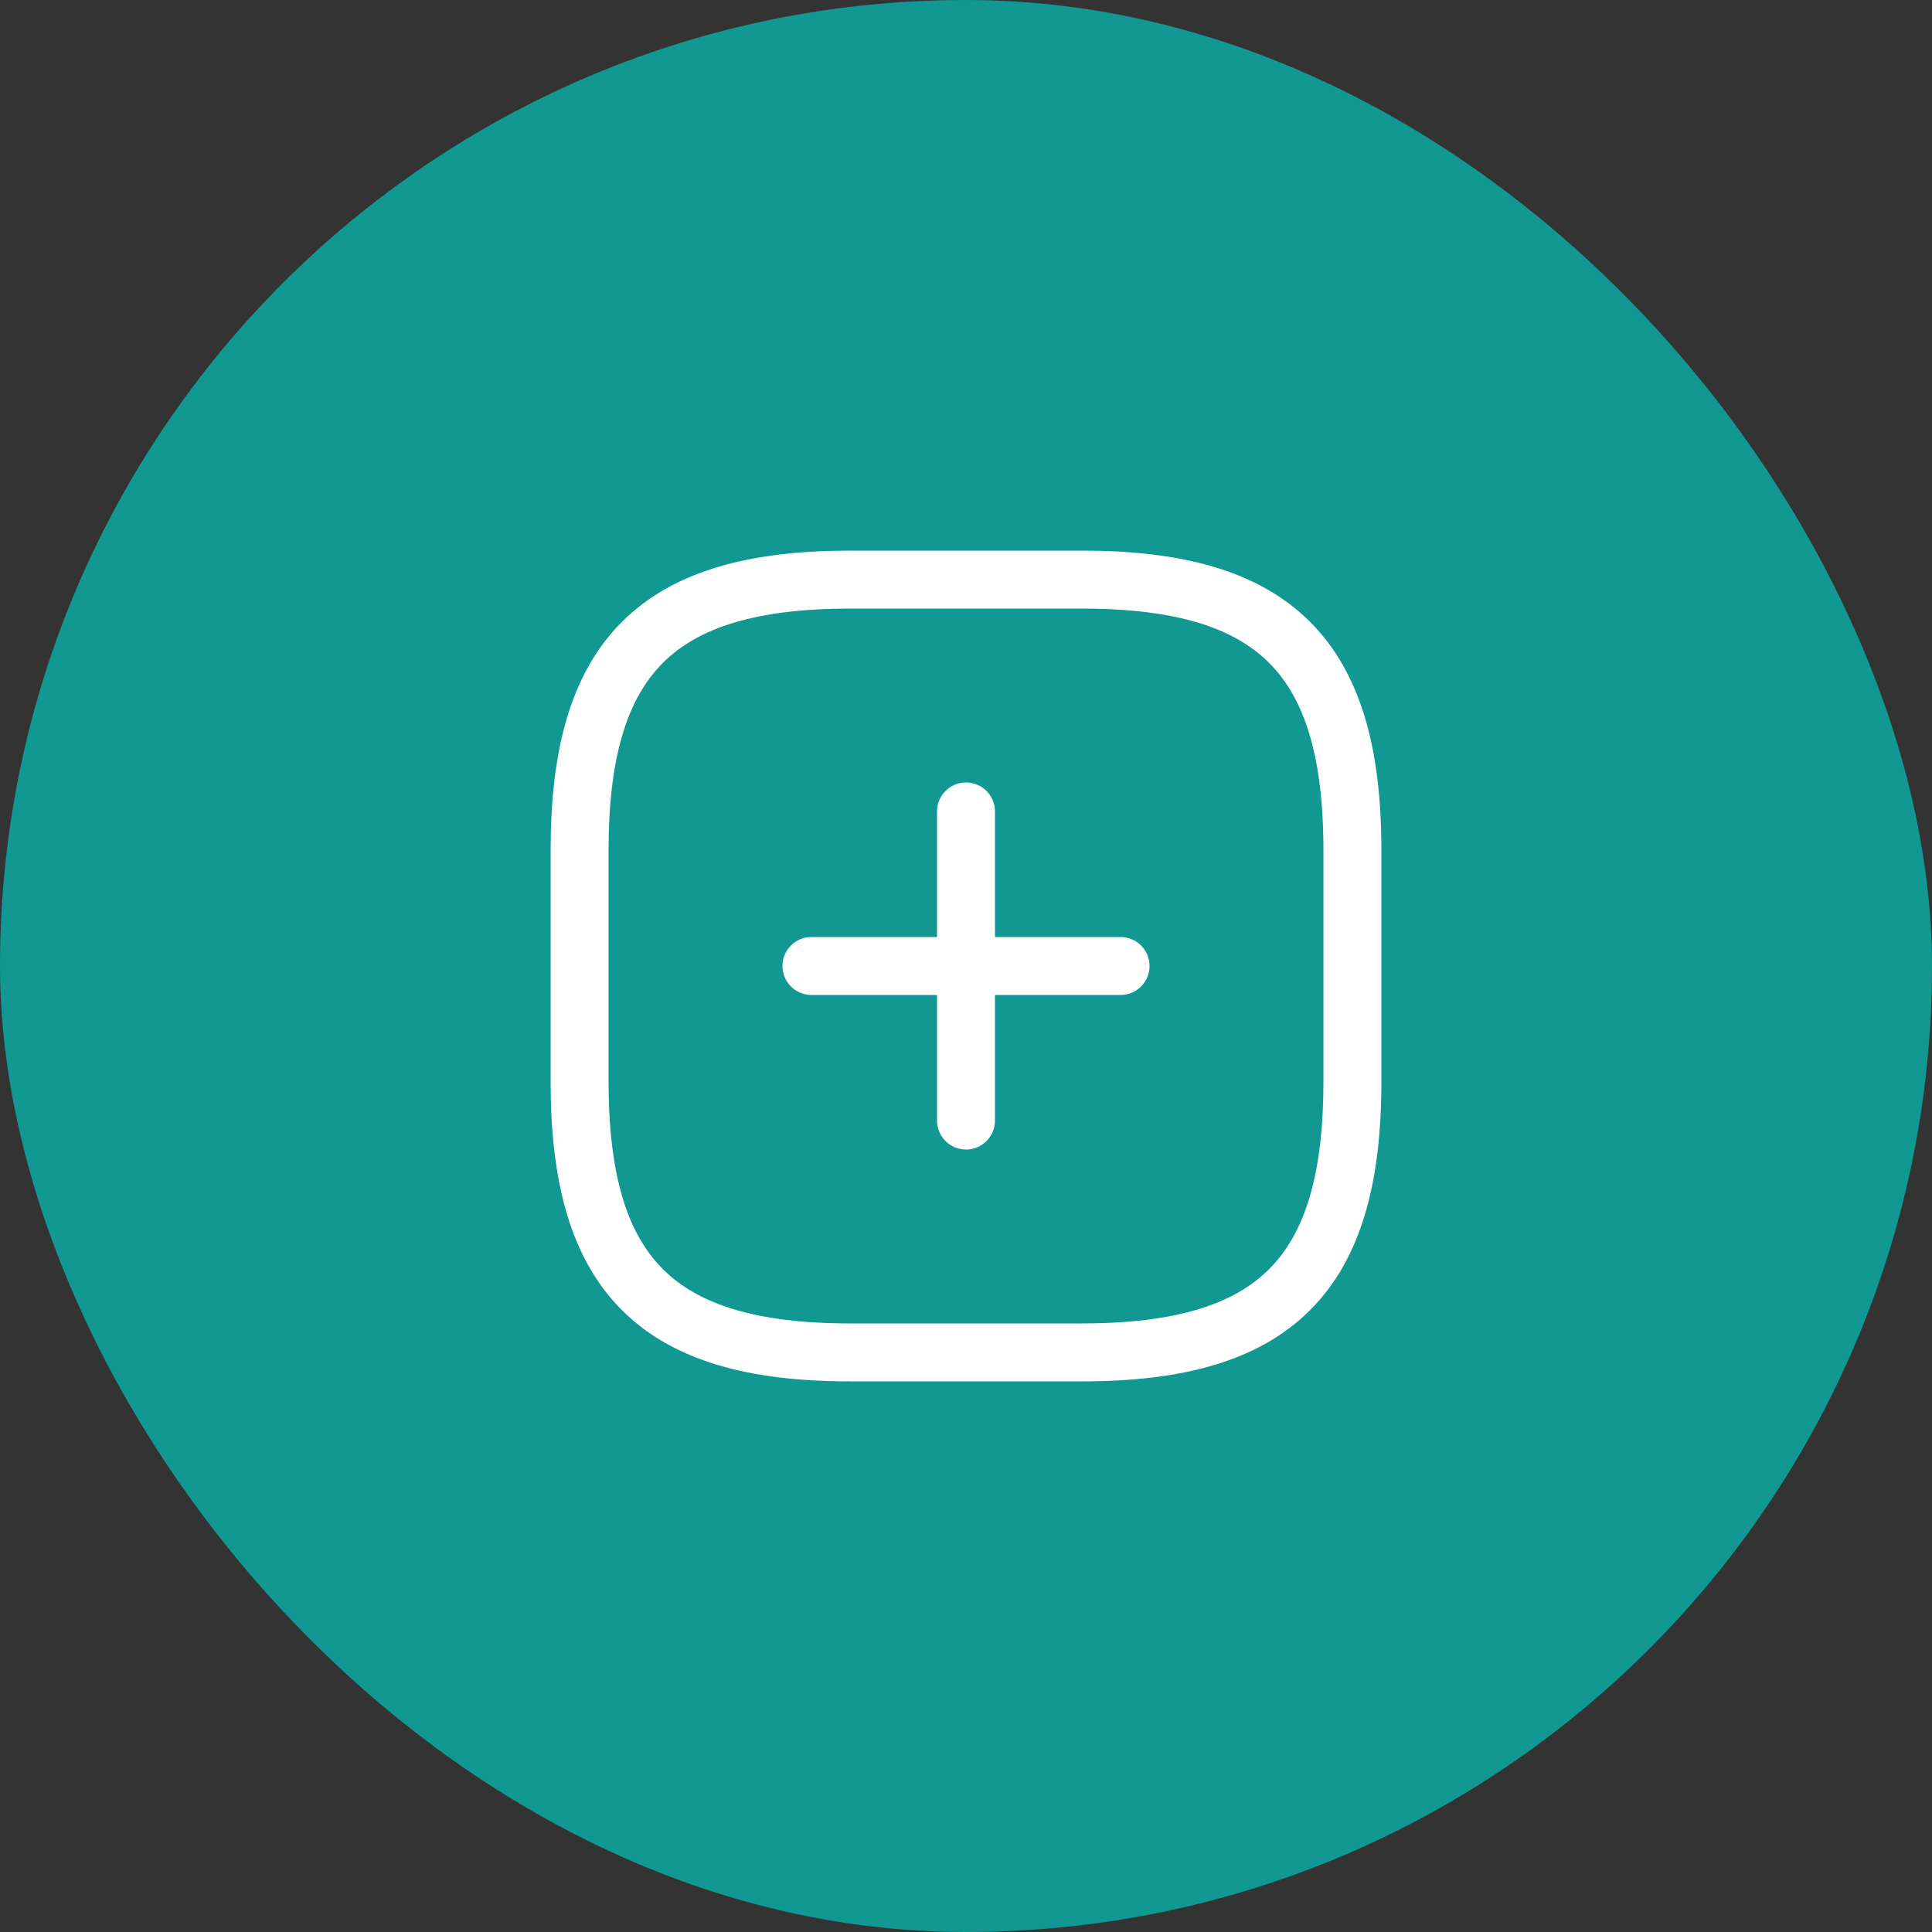 <svg width="50" height="50" viewBox="0 0 50 50" fill="none" xmlns="http://www.w3.org/2000/svg">
<rect x="0" y="0" width="50" height="50" fill="#333333" stroke="none"/>
<rect width="50" height="50" rx="25" fill="#119892"/>
<path d="M21 25H29" stroke="white" stroke-width="1.5" stroke-linecap="round" stroke-linejoin="round"/>
<path d="M25 29V21" stroke="white" stroke-width="1.5" stroke-linecap="round" stroke-linejoin="round"/>
<path d="M22 35H28C33 35 35 33 35 28V22C35 17 33 15 28 15H22C17 15 15 17 15 22V28C15 33 17 35 22 35Z" stroke="white" stroke-width="1.5" stroke-linecap="round" stroke-linejoin="round"/>
</svg>
